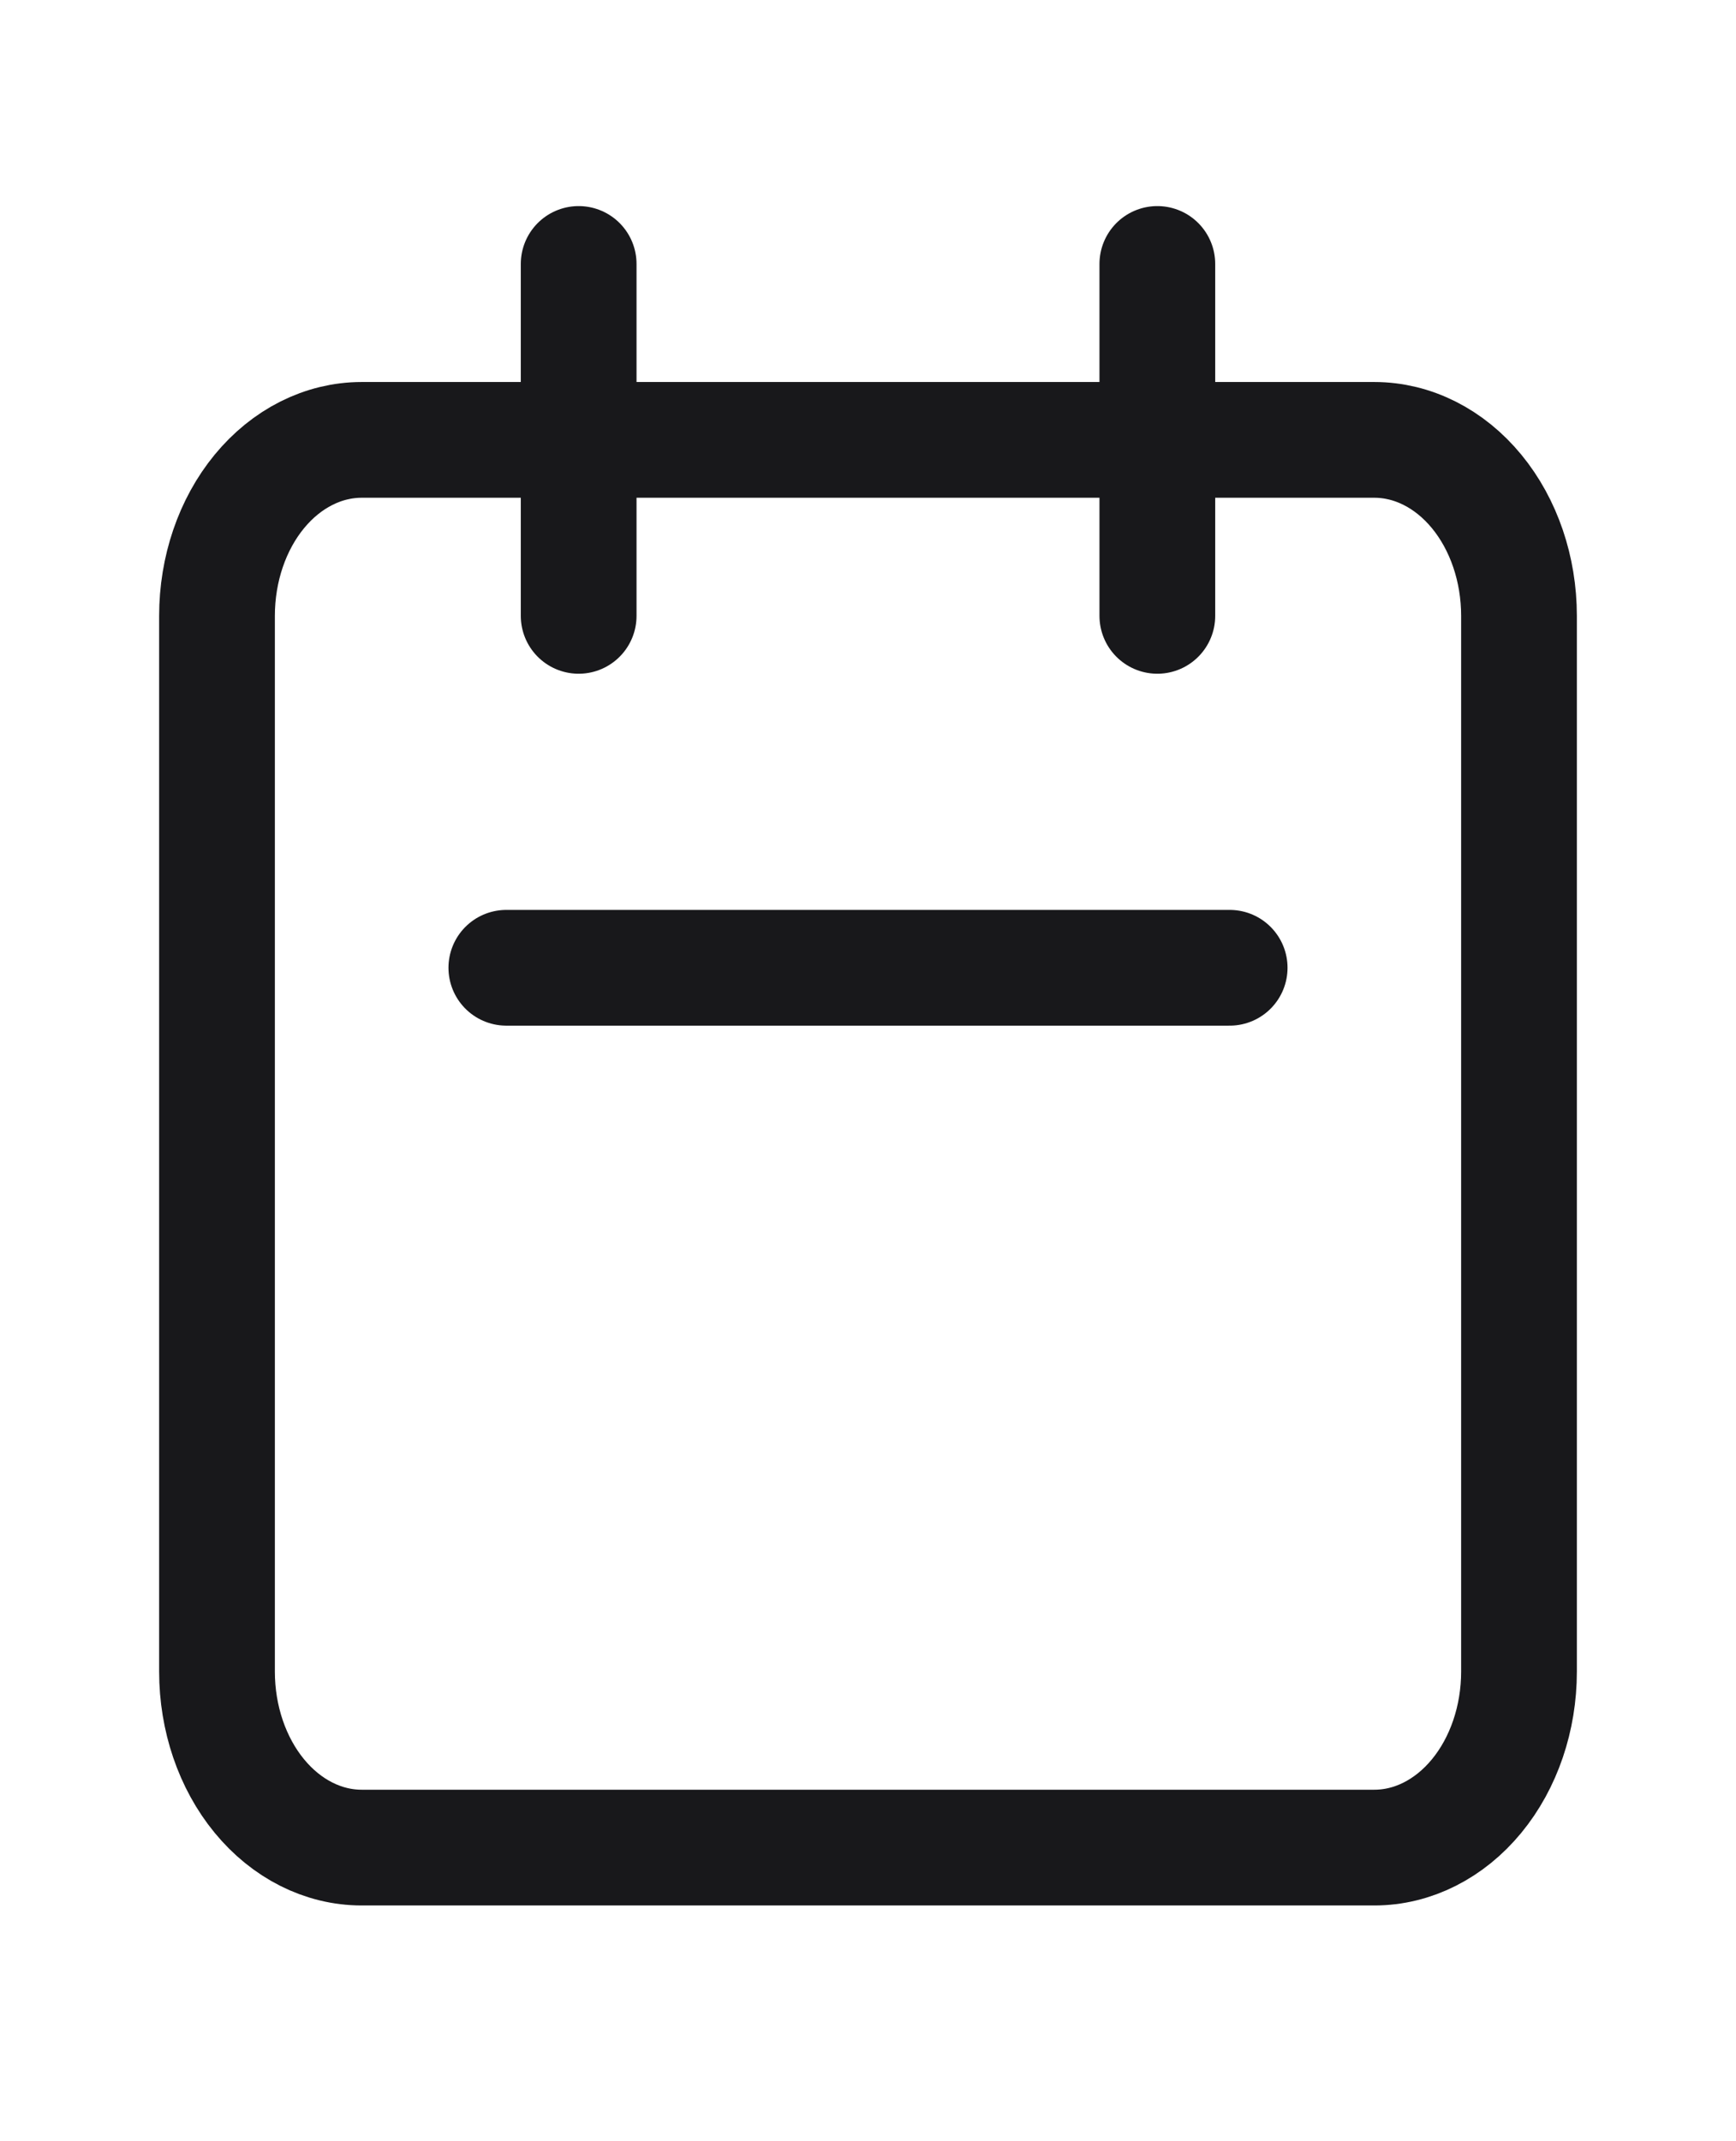 <svg width="30" height="37" viewBox="0 0 30 37" fill="none" xmlns="http://www.w3.org/2000/svg">
<path d="M10 10.642V4.561M20 10.642V4.561M8.75 16.723H21.25M6.25 31.926H23.75C24.413 31.926 25.049 31.605 25.518 31.035C25.987 30.465 26.25 29.692 26.25 28.885V10.642C26.25 9.835 25.987 9.062 25.518 8.492C25.049 7.922 24.413 7.601 23.75 7.601H6.25C5.587 7.601 4.951 7.922 4.482 8.492C4.013 9.062 3.75 9.835 3.75 10.642V28.885C3.75 29.692 4.013 30.465 4.482 31.035C4.951 31.605 5.587 31.926 6.25 31.926Z" stroke="#18181B" stroke-width="2" stroke-linecap="round" stroke-linejoin="round"/>
</svg>
